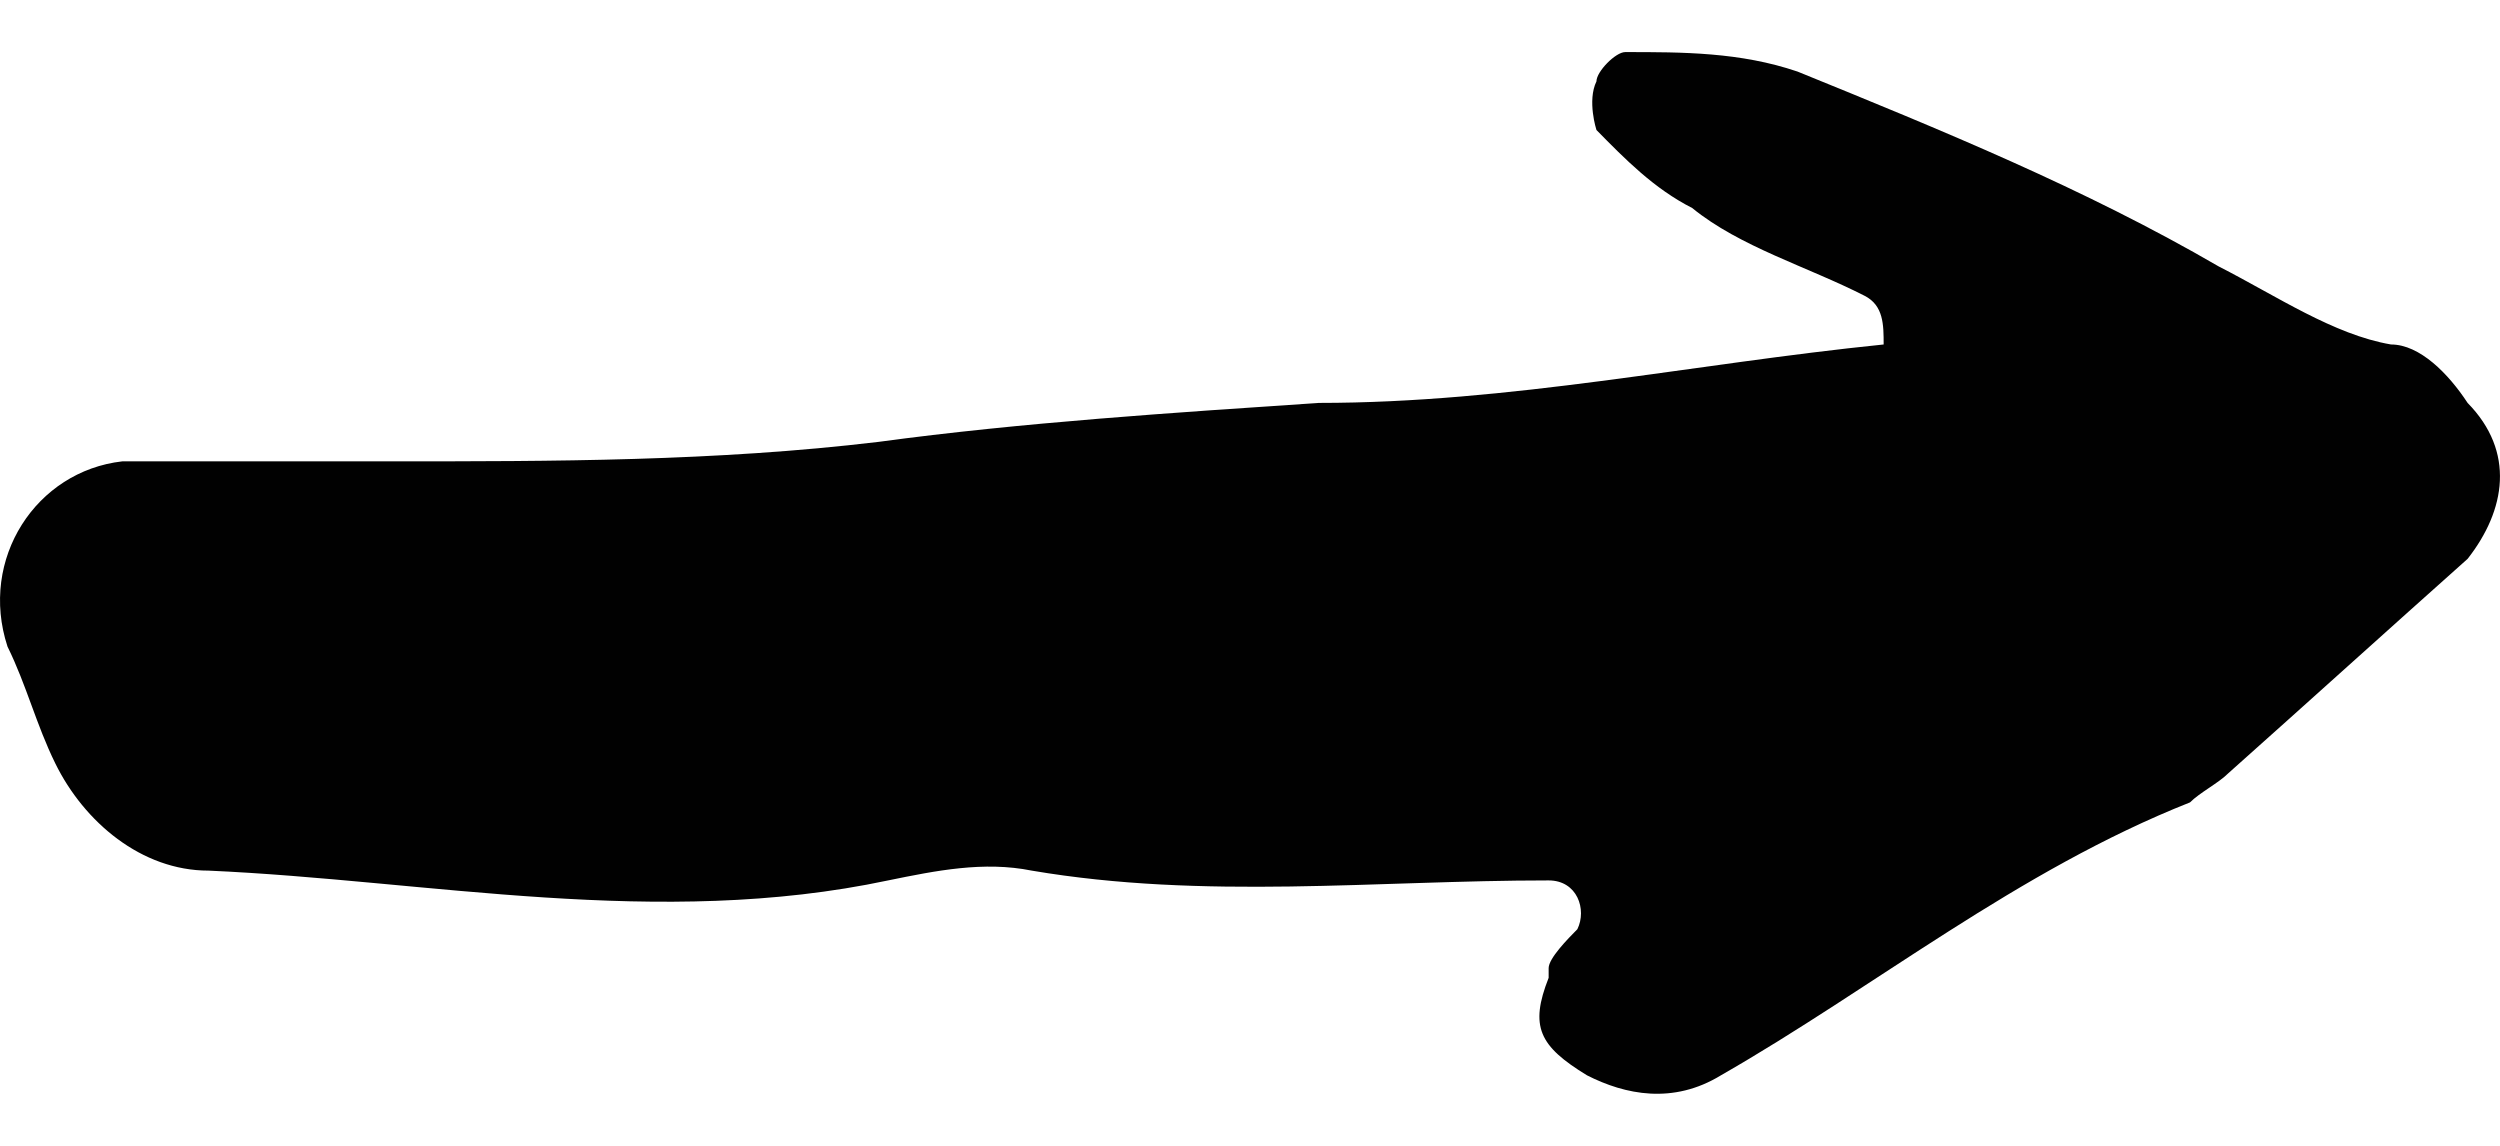 <svg width="24" height="11" viewBox="0 0 24 11" fill="none" xmlns="http://www.w3.org/2000/svg">
<path d="M14.867 9.294C14.867 9.2 15.051 9.013 15.143 8.92C15.235 8.732 15.143 8.452 14.867 8.452C13.213 8.452 11.559 8.639 9.905 8.358C9.445 8.265 8.986 8.358 8.526 8.452C6.321 8.92 4.115 8.452 2.002 8.358C1.358 8.358 0.807 7.891 0.531 7.329C0.347 6.955 0.256 6.581 0.072 6.207C-0.204 5.365 0.347 4.523 1.174 4.429C2.002 4.429 2.92 4.429 3.748 4.429C5.31 4.429 6.872 4.429 8.434 4.242C9.813 4.055 11.283 3.961 12.661 3.868C14.499 3.868 16.245 3.494 18.083 3.307C18.083 3.119 18.083 2.932 17.899 2.839C17.348 2.558 16.705 2.371 16.245 1.997C15.878 1.81 15.602 1.529 15.326 1.248C15.326 1.248 15.235 0.968 15.326 0.781C15.326 0.687 15.51 0.5 15.602 0.5C16.154 0.5 16.705 0.5 17.256 0.687C18.635 1.248 20.013 1.81 21.3 2.558C21.851 2.839 22.402 3.213 22.954 3.307C23.229 3.307 23.505 3.587 23.689 3.868C24.148 4.336 24.056 4.897 23.689 5.365C22.954 6.02 22.127 6.768 21.392 7.423C21.3 7.516 21.116 7.61 21.024 7.703C19.37 8.358 17.991 9.481 16.521 10.323C16.062 10.604 15.602 10.51 15.235 10.323C14.775 10.042 14.683 9.855 14.867 9.387V9.294Z" fill="#010101"/>
</svg>

